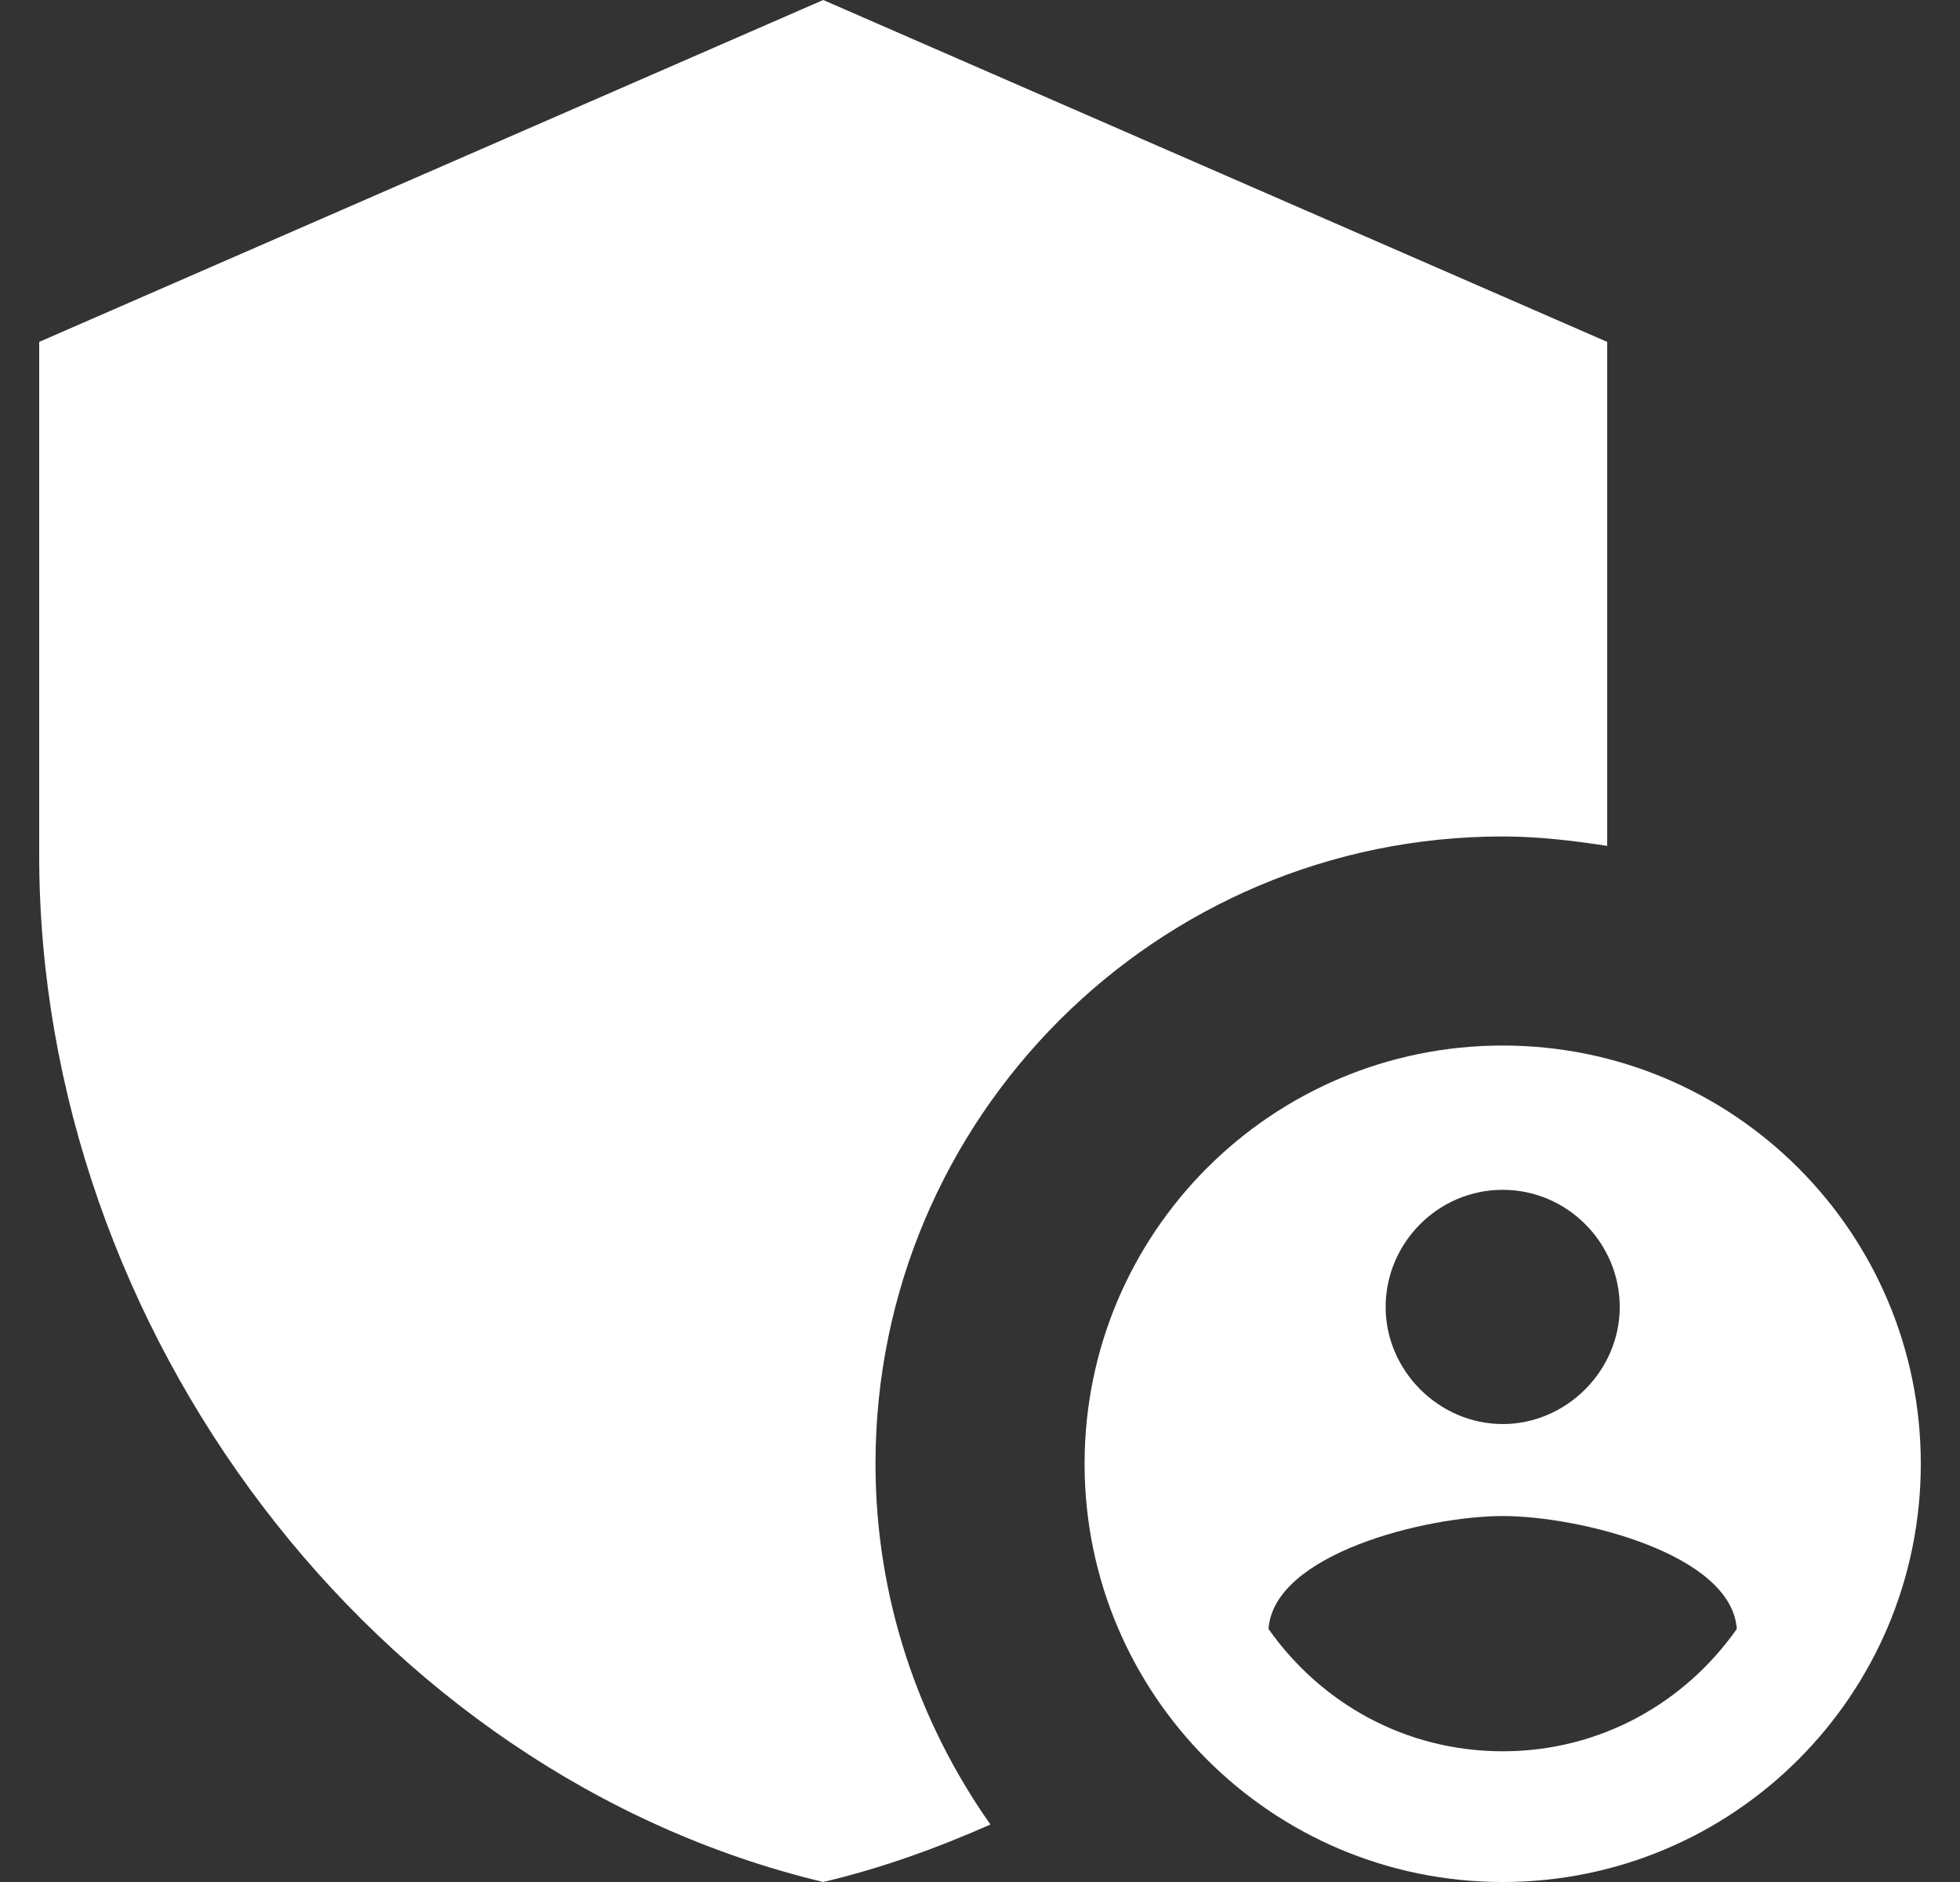 <svg width="25" height="24" viewBox="0 0 25 24" fill="none" xmlns="http://www.w3.org/2000/svg">
<rect x="0" y="0" width="25" height="24" fill="#333333" stroke="none"/>
<path d="M19.166 10.667C19.62 10.667 20.06 10.72 20.5 10.787V4.36L10.5 6.10352e-05L0.5 4.36V10.907C0.5 16.96 4.767 22.627 10.5 24C11.233 23.827 11.94 23.573 12.633 23.267C11.713 21.96 11.167 20.373 11.167 18.667C11.167 14.253 14.753 10.667 19.166 10.667Z" fill="white"/>
<path d="M19.167 13.333C16.22 13.333 13.834 15.72 13.834 18.667C13.834 21.613 16.22 24 19.167 24C22.113 24 24.5 21.613 24.5 18.667C24.5 15.72 22.113 13.333 19.167 13.333ZM19.167 15.173C19.994 15.173 20.66 15.853 20.66 16.667C20.66 17.48 19.98 18.16 19.167 18.16C18.354 18.16 17.674 17.48 17.674 16.667C17.674 15.853 18.34 15.173 19.167 15.173ZM19.167 22.333C17.927 22.333 16.847 21.72 16.18 20.773C16.247 19.813 18.194 19.333 19.167 19.333C20.14 19.333 22.087 19.813 22.153 20.773C21.487 21.72 20.407 22.333 19.167 22.333Z" fill="white"/>
</svg>
